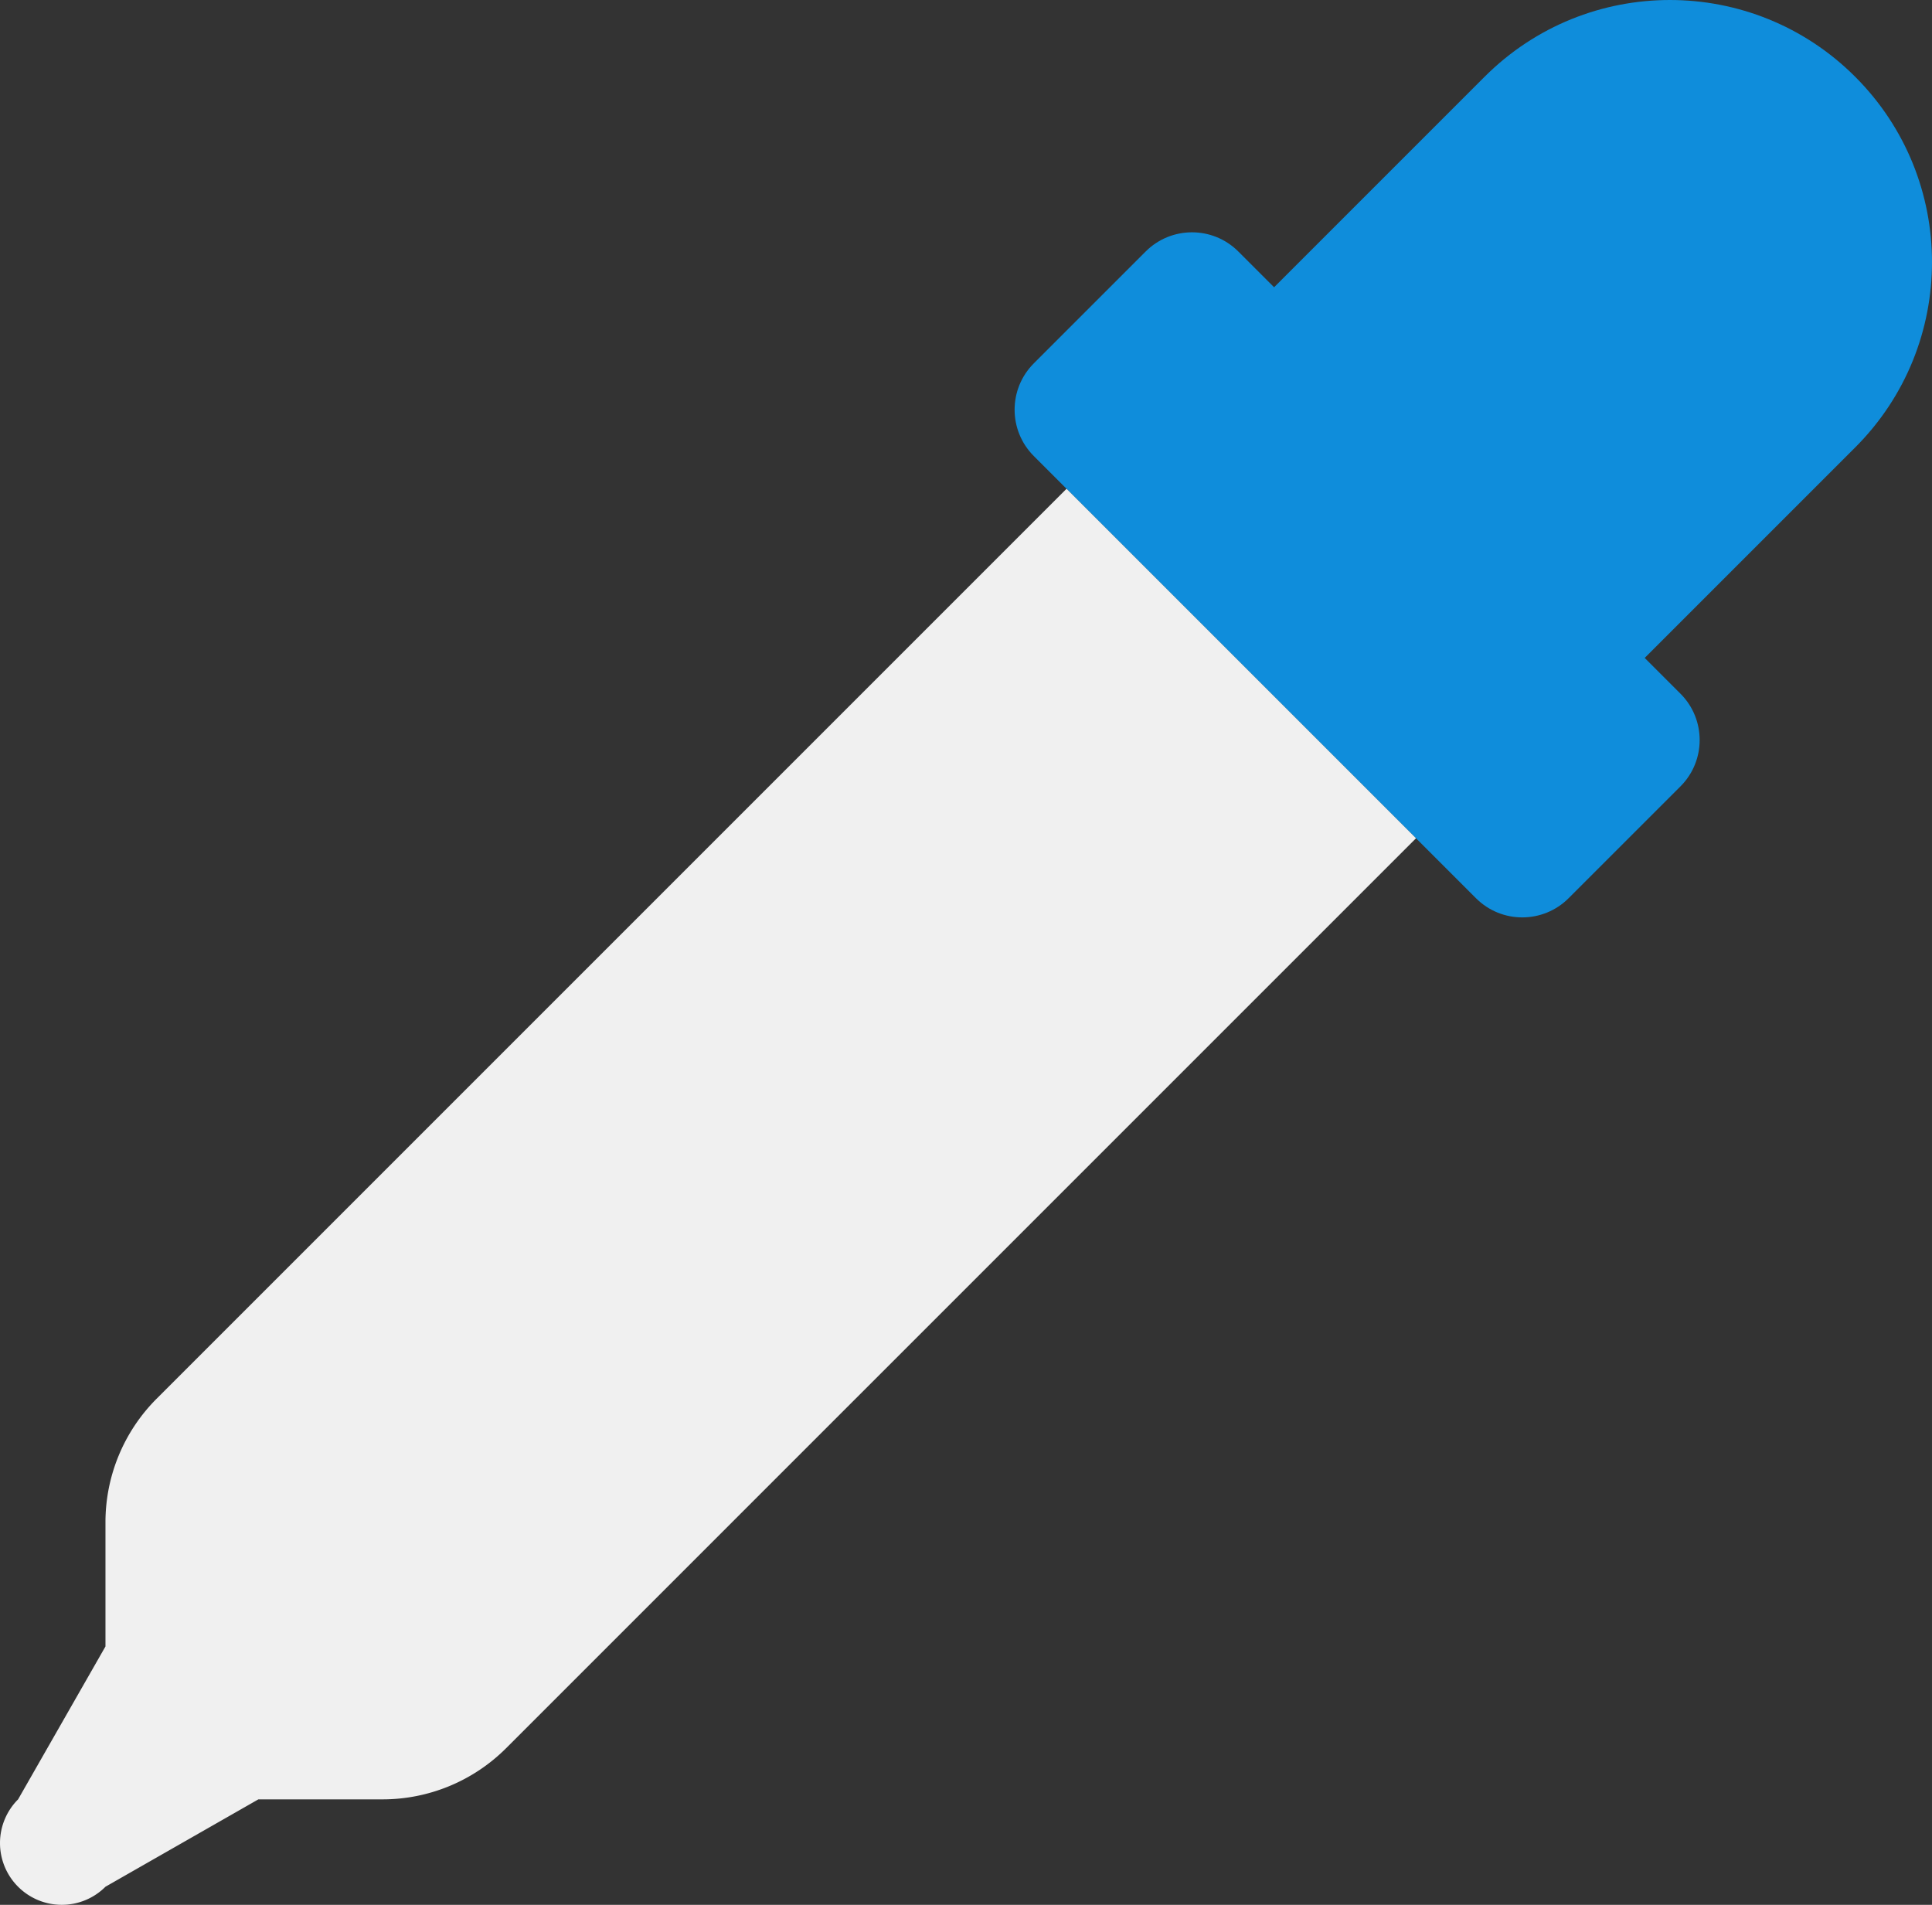 <?xml version="1.0" encoding="UTF-8" standalone="no"?>
<!-- Uploaded to: SVG Repo, www.svgrepo.com, Generator: SVG Repo Mixer Tools -->

<svg
   fill="#000000"
   width="1105.642"
   height="1090.066"
   viewBox="0 0 707.611 697.643"
   version="1.1"
   id="svg4"
   sodipodi:docname="ColorPicker.svg"
   inkscape:version="1.1.1 (3bf5ae0d25, 2021-09-20)"
   xmlns:inkscape="http://www.inkscape.org/namespaces/inkscape"
   xmlns:sodipodi="http://sodipodi.sourceforge.net/DTD/sodipodi-0.dtd"
   xmlns="http://www.w3.org/2000/svg"
   xmlns:svg="http://www.w3.org/2000/svg">
  <rect x="0" y="0" width="707.611" height="697.643" fill="#333333" stroke="none"/>
  <defs
     id="defs8" />
  <sodipodi:namedview
     id="namedview6"
     pagecolor="#ffffff"
     bordercolor="#666666"
     borderopacity="1.0"
     inkscape:pageshadow="2"
     inkscape:pageopacity="0.0"
     inkscape:pagecheckerboard="0"
     showgrid="false"
     inkscape:snap-bbox="true"
     inkscape:bbox-paths="true"
     inkscape:bbox-nodes="true"
     inkscape:snap-bbox-edge-midpoints="true"
     inkscape:snap-bbox-midpoints="true"
     inkscape:object-paths="true"
     inkscape:snap-intersection-paths="true"
     inkscape:snap-smooth-nodes="true"
     inkscape:snap-midpoints="true"
     inkscape:snap-object-midpoints="true"
     inkscape:snap-center="true"
     inkscape:snap-page="true"
     fit-margin-top="0"
     fit-margin-left="0"
     fit-margin-right="0"
     fit-margin-bottom="0"
     inkscape:zoom="1"
     inkscape:cx="443.5"
     inkscape:cy="511.5"
     inkscape:window-width="2560"
     inkscape:window-height="1351"
     inkscape:window-x="-9"
     inkscape:window-y="898"
     inkscape:window-maximized="1"
     inkscape:current-layer="svg4" />
  <path
     id="path1896"
     d="m 679.487,28.125 c -37.47,-37.5 -98.28,-37.5 -135.75,0 l -77.09,77.09 -13.1,-13.1 c -9.44,-9.44 -24.65,-9.31 -33.94,0 l -40.97,40.97 c -9.37,9.37 -9.37,24.57 0,33.94 l 161.94,161.94 c 9.44,9.44 24.65,9.31 33.94,0 l 40.97,-40.96 c 9.37,-9.37 9.37,-24.57 0,-33.94 l -13.1,-13.1 77.09,-77.09 c 37.51,-37.48 37.51,-98.26 0.01,-135.75 z"
     sodipodi:nodetypes="cccscsssccsccc"
     inkscape:label="Bulb"
     style="fill:#0f8ddb;fill-opacity:1" />
  <g
     id="layer1"
     inkscape:label="Pipette"
     transform="translate(6.628,179.015)"
     style="fill:#f0f0f0;fill-opacity:1">
    <path
       id="path1904"
       style="fill:#f0f0f0;fill-opacity:1;stroke-width:1"
       inkscape:label="path1904"
       d="M 600,279.711 79.297,800.414 C 60.547,819.164 50,844.602 50,871.133 v 71.078 L 0,1029.711 a 35.355,35.355 0 0 0 -10.355,25 A 35.355,35.355 0 0 0 25,1090.066 35.355,35.355 0 0 0 50,1079.711 l 87.5,-50 h 71.078 c 26.516,0 51.953,-10.531 70.703,-29.281 L 800,479.711 Z"
       transform="matrix(0.64,0,0,0.64,0,-179.015)" />
  </g>
</svg>
